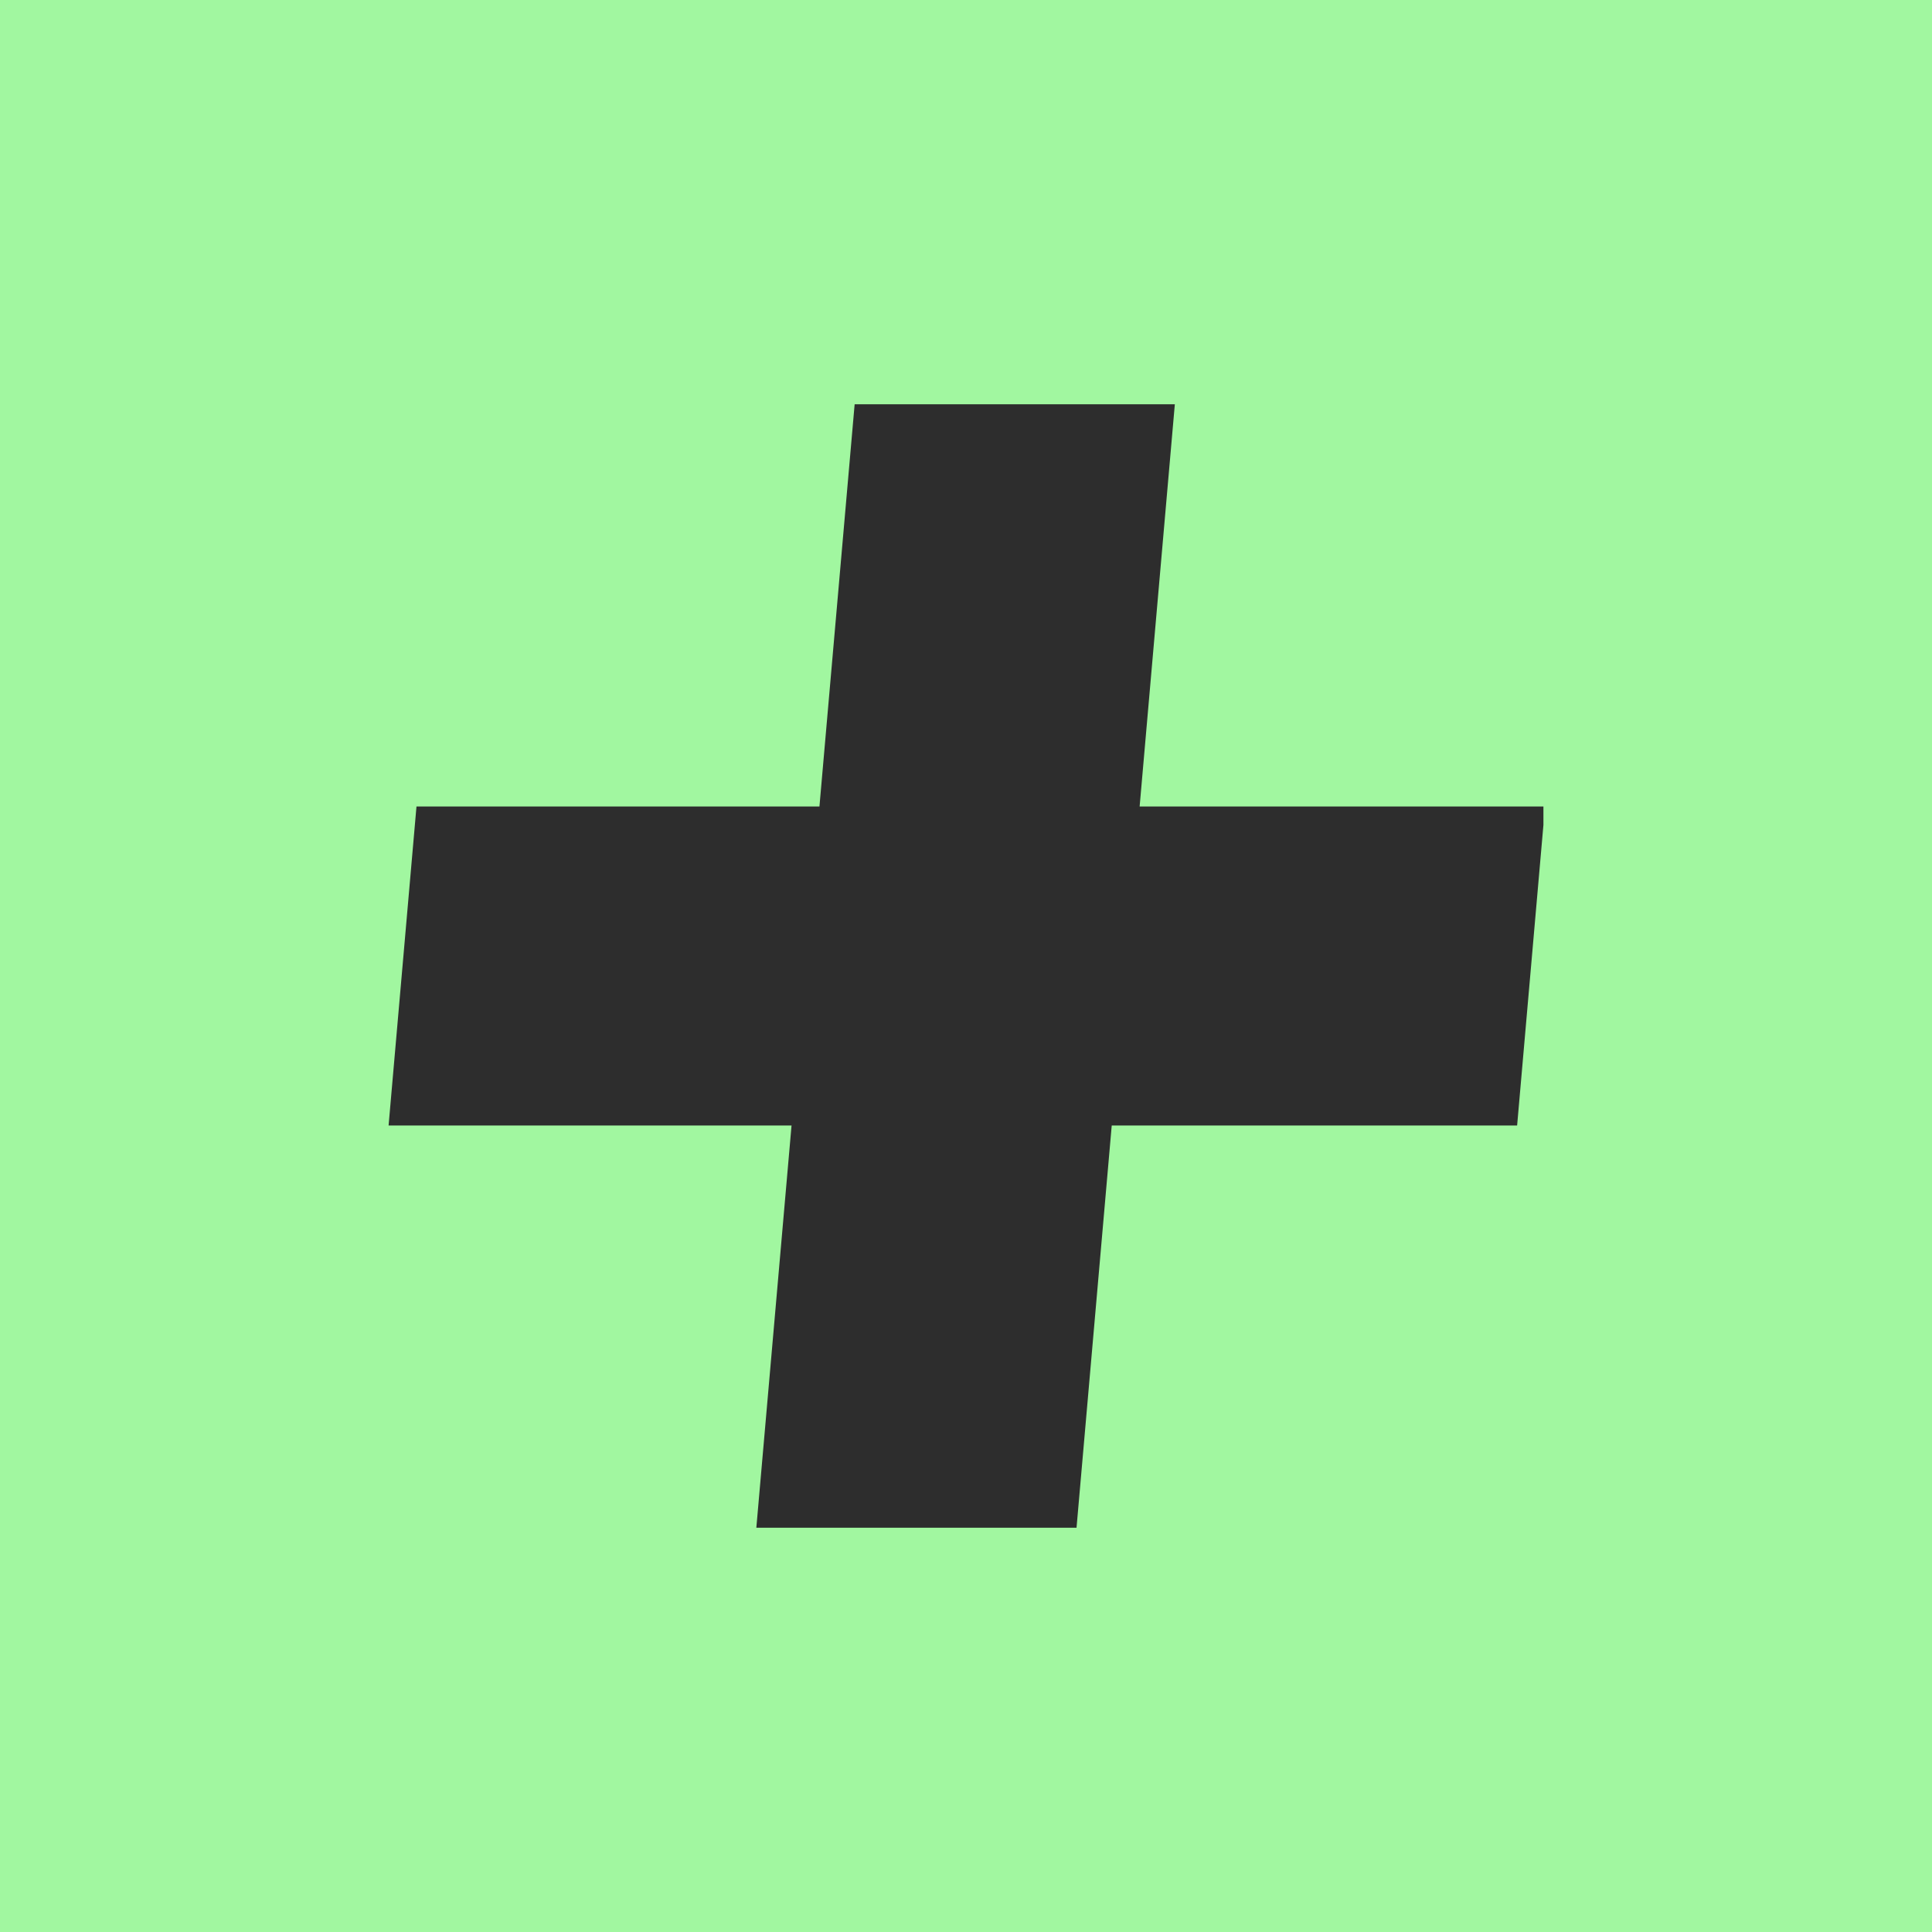 <?xml version="1.0" encoding="UTF-8"?>
<svg id="clutter" xmlns="http://www.w3.org/2000/svg" viewBox="0 0 1000 1000">
  <defs>
    <style>
      .cls-1 {
        fill: #2d2d2d;
      }

      .cls-2 {
        fill: #a1f7a0;
      }
    </style>
  </defs>
  <rect class="cls-2" y="0" width="1000" height="1000"/>
  <path class="cls-1" d="M798.87,427.04l-13.61,155.51h-209.83l-18.22,208.2h-165.73l18.22-208.2h-208.57l14.44-165.1h208.57l18.22-208.2h165.73l-18.22,208.2h209v9.58Z"/>
</svg>